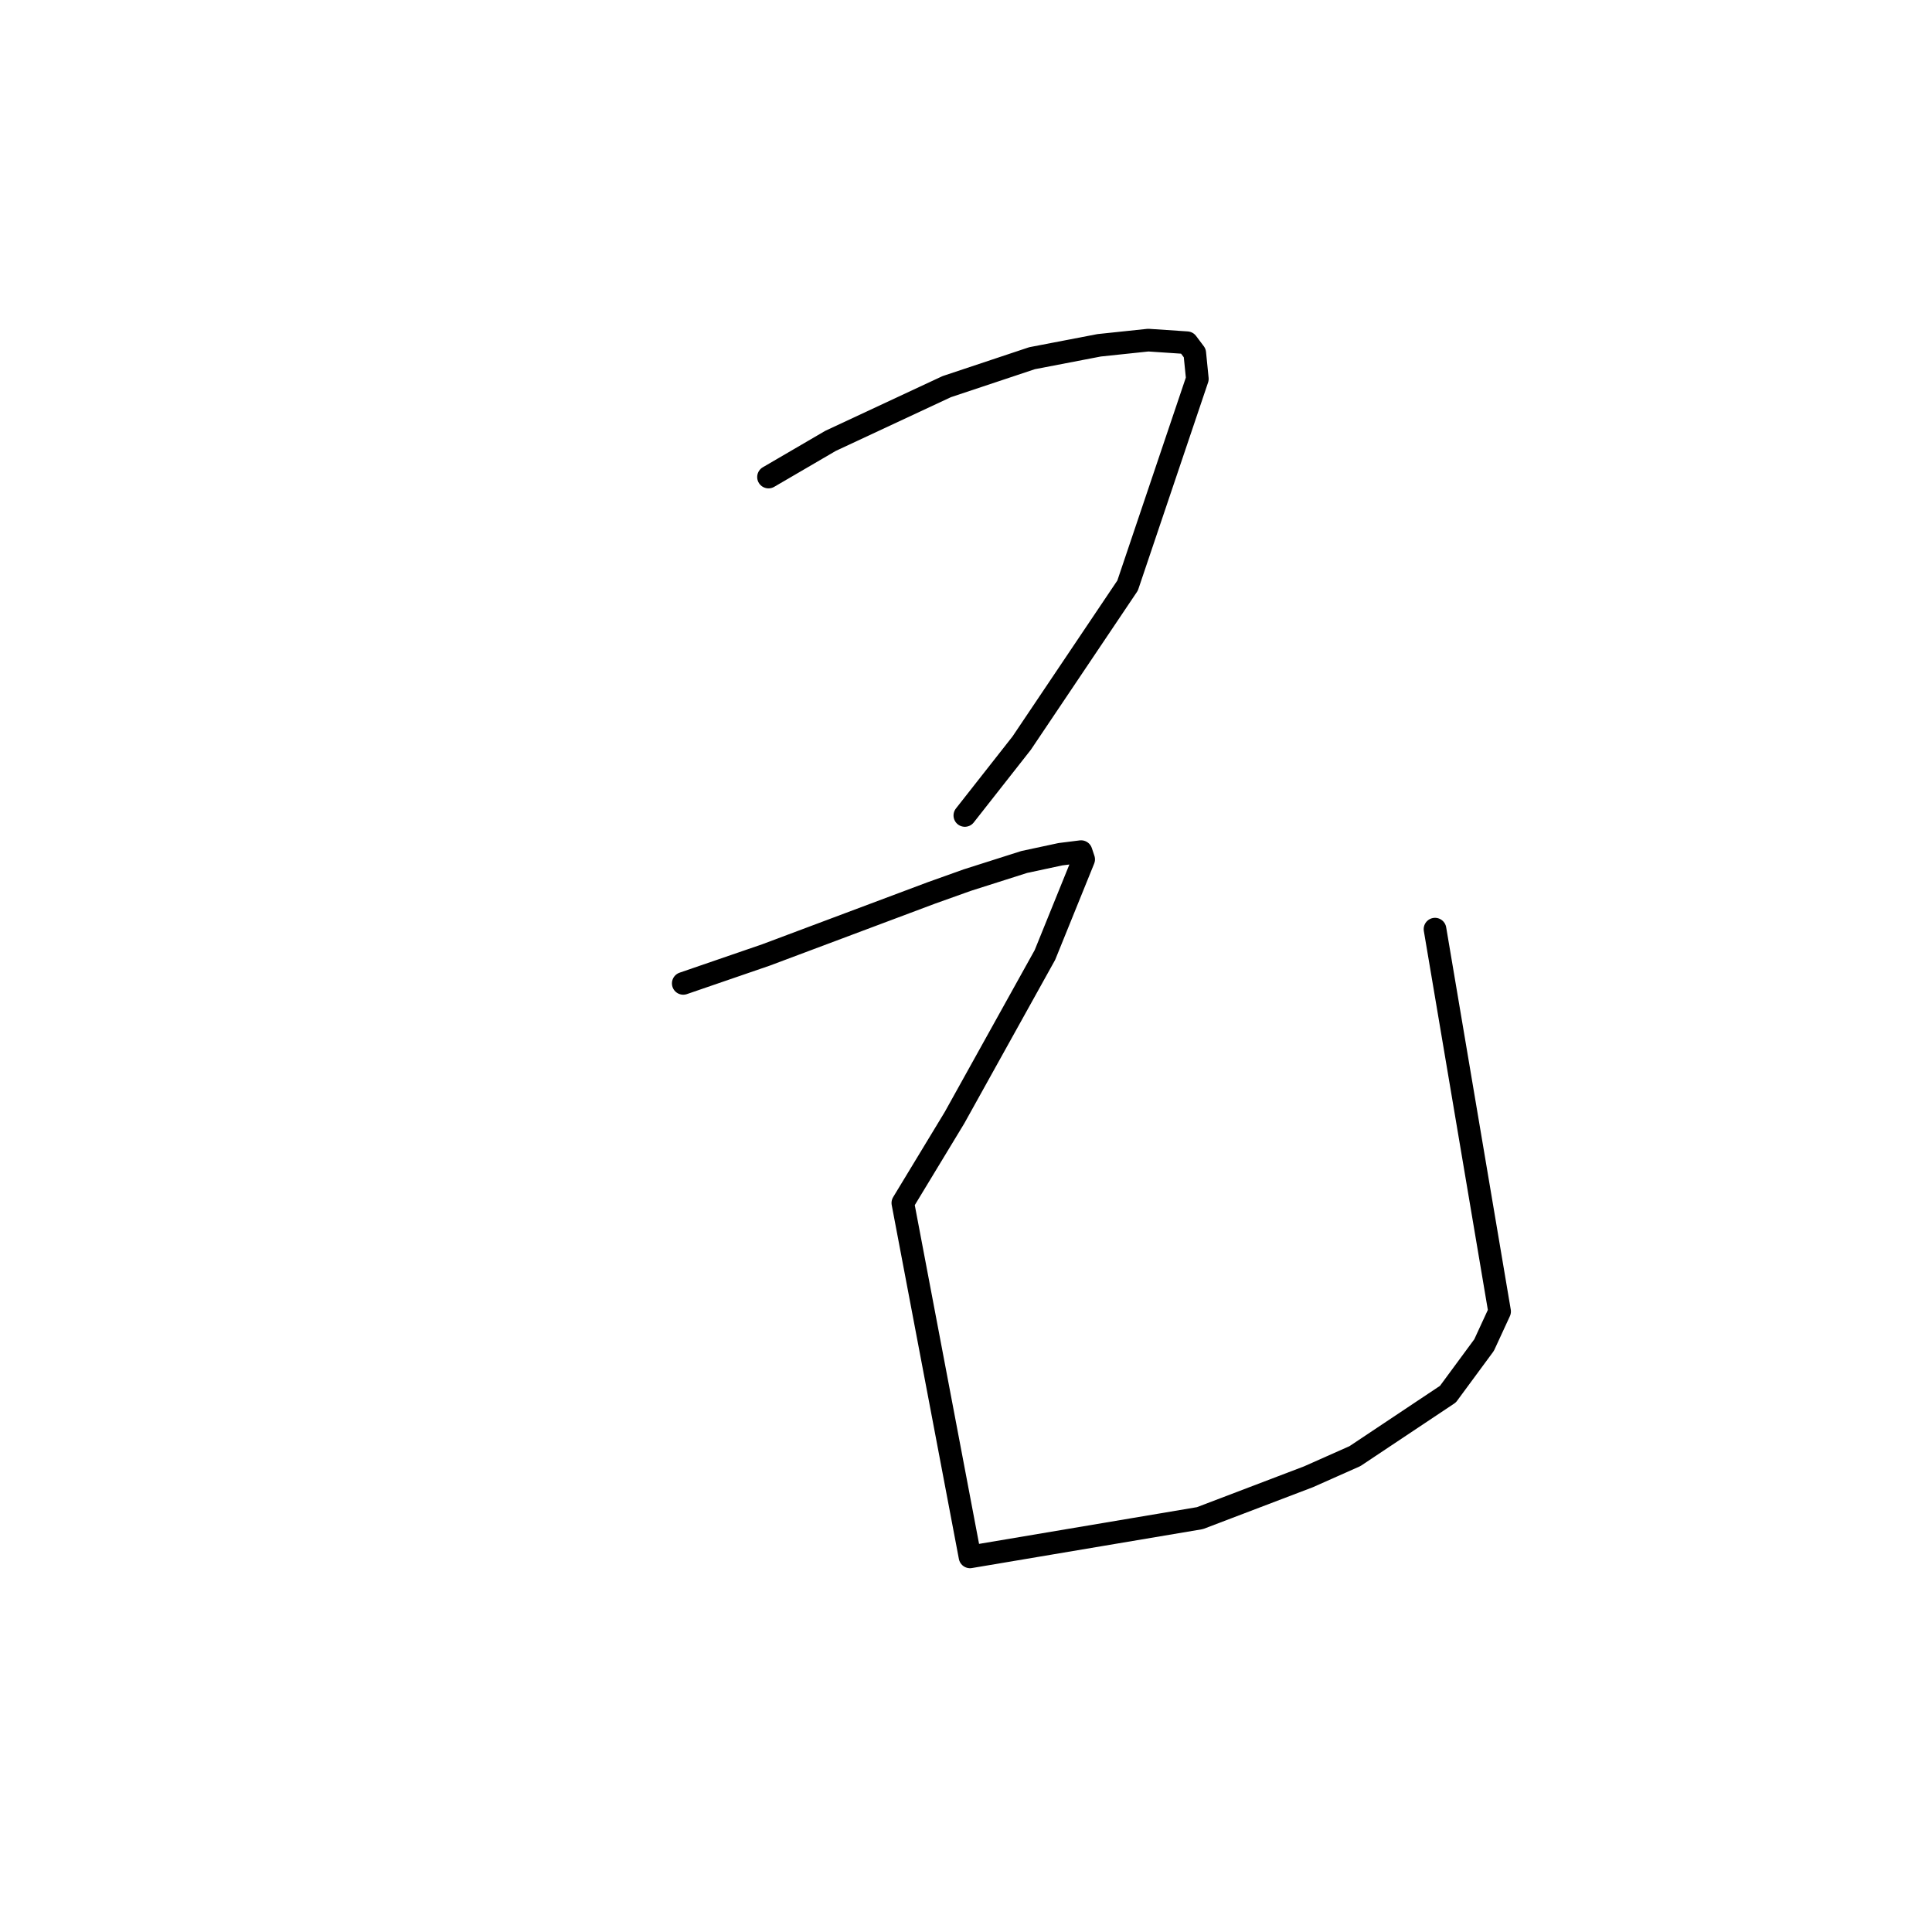 <?xml version="1.0" standalone="no"?>
    <svg width="256" height="256" xmlns="http://www.w3.org/2000/svg" version="1.1">
    <polyline stroke="black" stroke-width="3" stroke-linecap="round" fill="transparent" stroke-linejoin="round" points="101.831 63.212 105.939 60.816 110.046 58.419 125.45 51.231 136.746 47.465 145.646 45.754 152.15 45.069 157.285 45.412 158.312 46.781 158.654 50.204 149.412 77.589 135.377 98.469 127.846 108.054 127.846 108.054 " />
        <polyline stroke="black" stroke-width="3" stroke-linecap="round" fill="transparent" stroke-linejoin="round" points="90.535 130.304 101.489 126.539 112.442 122.431 123.396 118.323 128.189 116.612 135.719 114.216 140.512 113.189 143.25 112.846 143.592 113.873 138.458 126.539 126.477 148.104 119.631 159.4 128.531 206.296 158.996 201.162 173.373 195.685 179.535 192.946 191.858 184.731 196.65 178.227 198.704 173.777 190.146 123.116 190.146 123.116 " />
        </svg>